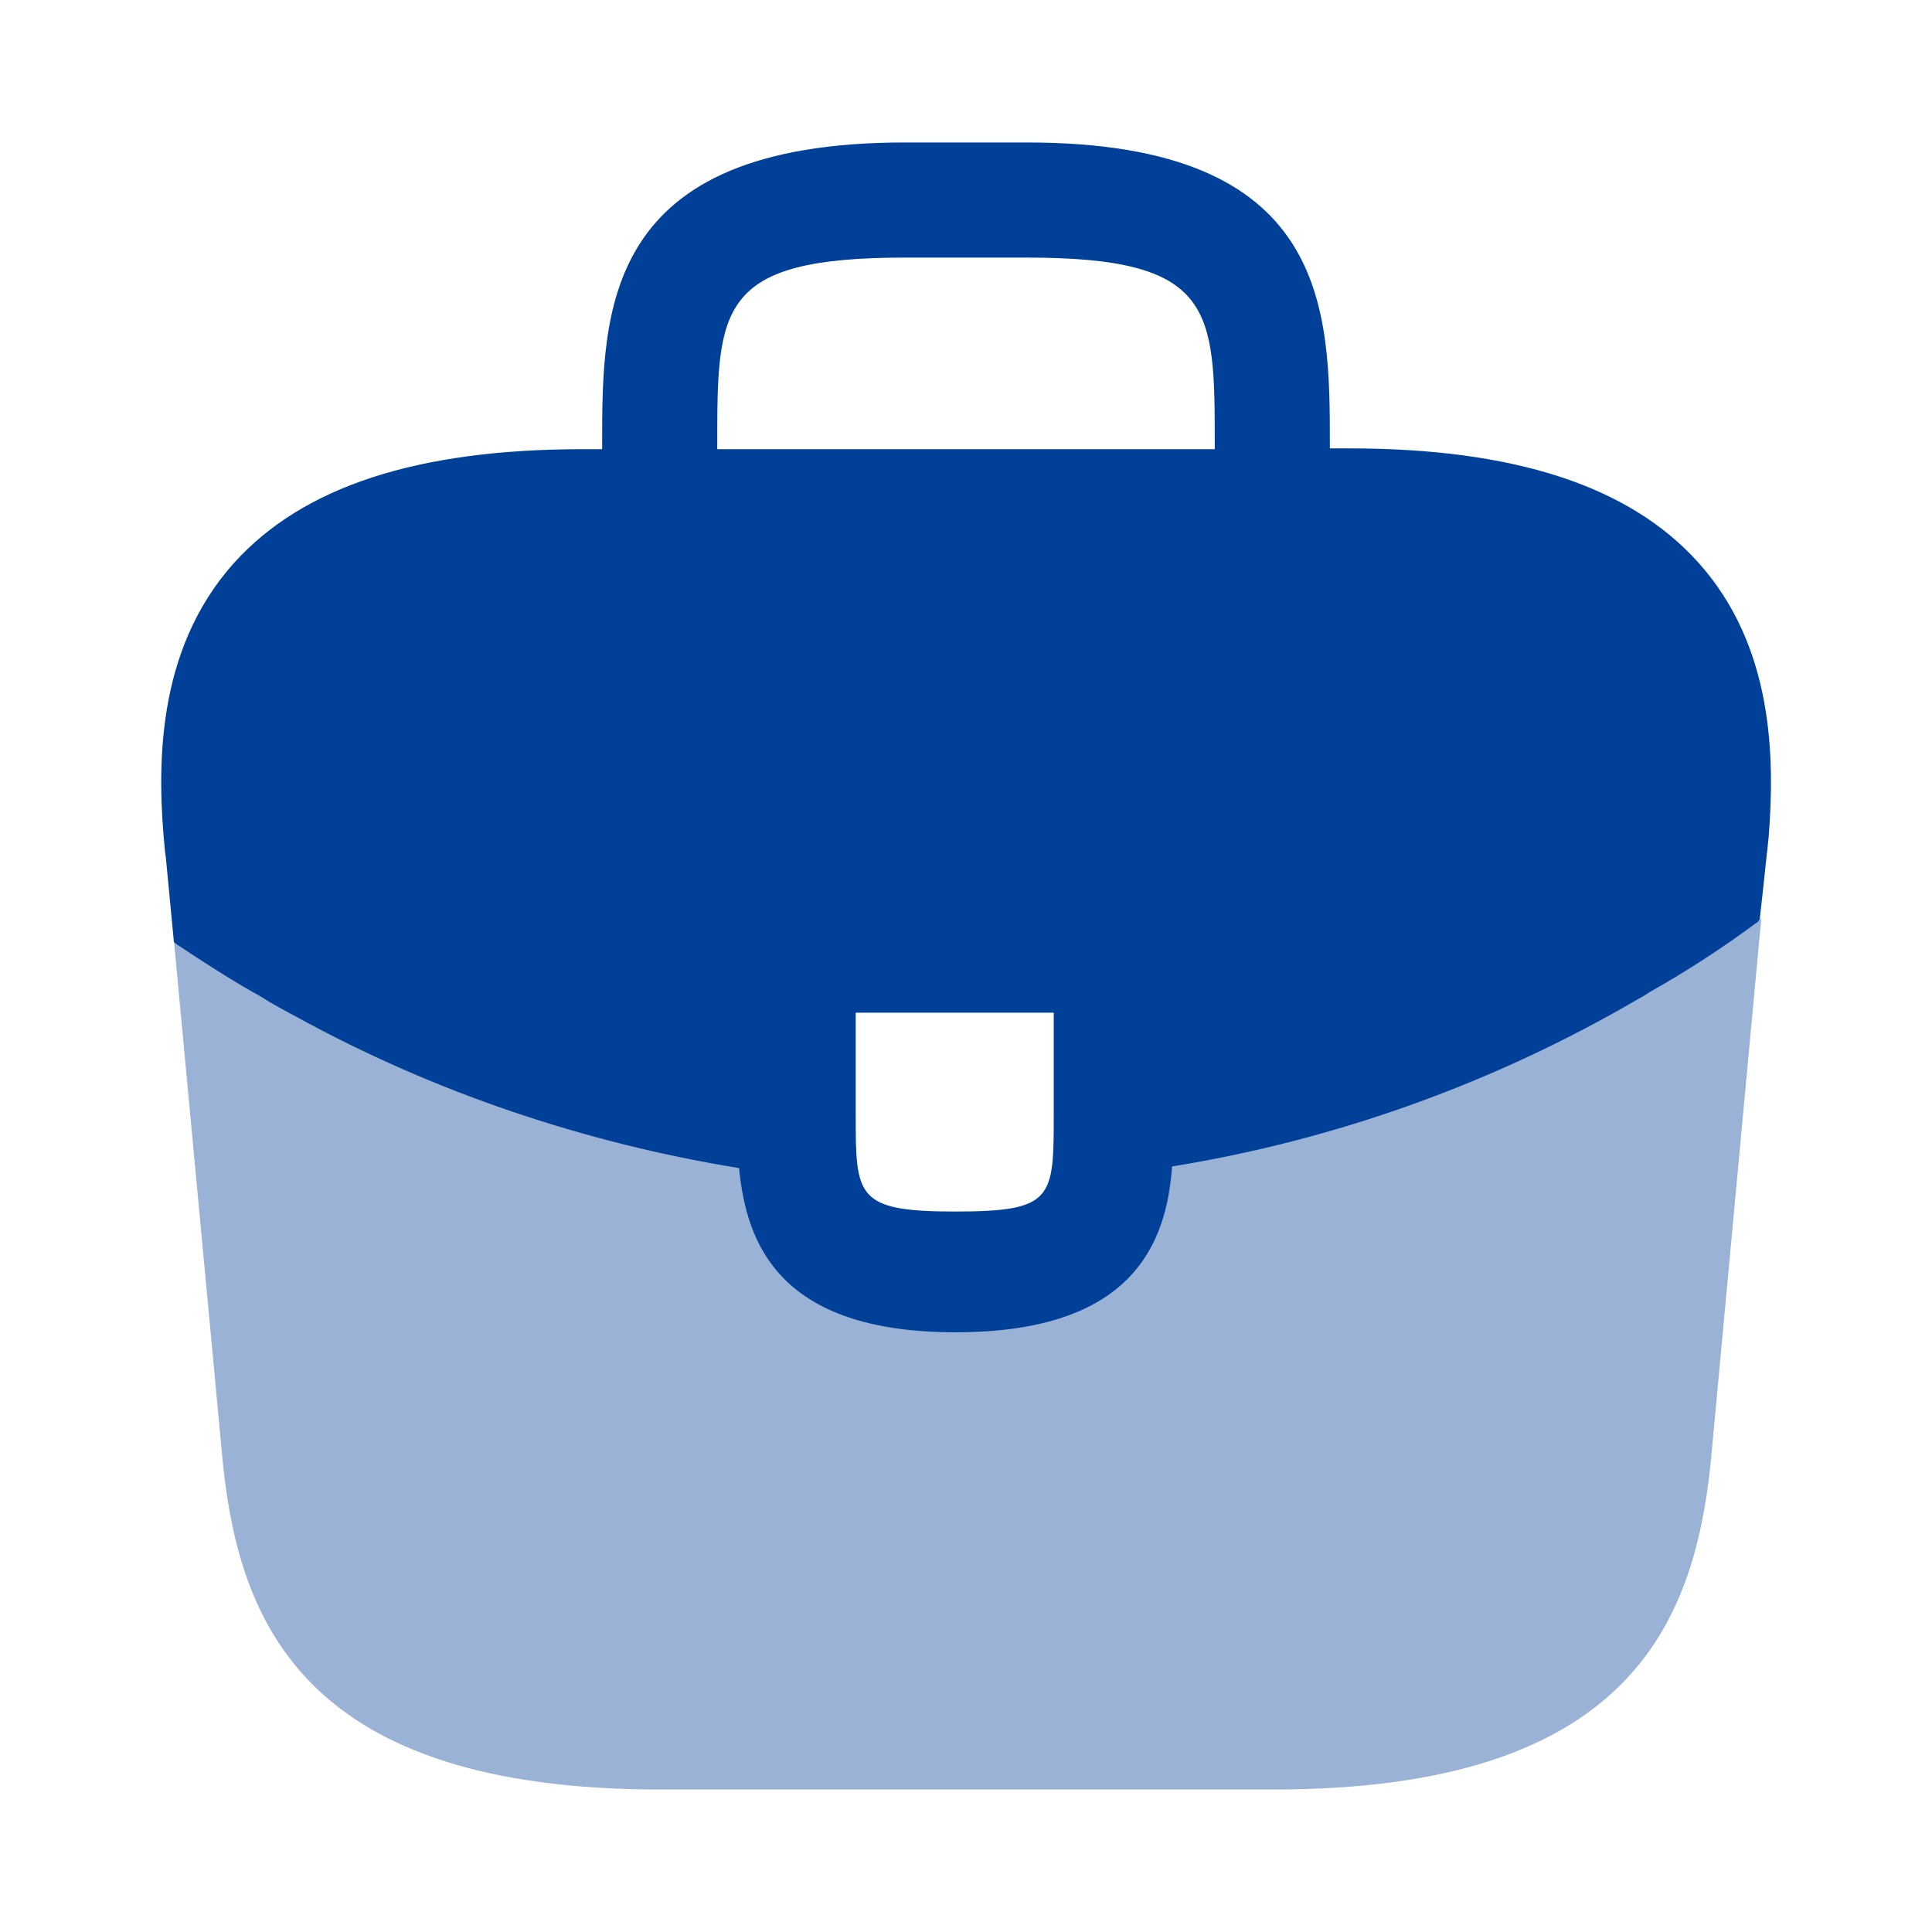 <svg xmlns='http://www.w3.org/2000/svg' width='144' height='144' viewBox='0 0 144 144' fill='none'><path d='M126.54 41.88C121.44 36.24 112.92 33.42 100.56 33.42H99.12V33.18C99.12 23.1 99.12 10.62 76.56 10.62H67.44C44.88 10.62 44.88 23.16 44.88 33.18V33.48H43.44C31.02 33.48 22.56 36.3 17.46 41.94C11.52 48.54 11.7 57.42 12.3 63.48L12.36 63.9L12.96 70.2C13.02 70.26 13.14 70.38 13.26 70.44C15.24 71.76 17.28 73.08 19.44 74.28C20.28 74.82 21.18 75.3 22.08 75.78C32.34 81.42 43.62 85.2 55.08 87.06C55.62 92.7 58.08 99.3 71.22 99.3C84.36 99.3 86.94 92.76 87.36 86.94C99.6 84.96 111.42 80.7 122.1 74.46C122.46 74.28 122.7 74.1 123 73.92C125.76 72.36 128.34 70.68 130.86 68.82C130.98 68.76 131.1 68.64 131.16 68.52L131.4 66.36L131.7 63.54C131.76 63.18 131.76 62.88 131.82 62.46C132.3 56.4 132.18 48.12 126.54 41.88ZM78.54 82.98C78.54 89.34 78.54 90.3 71.16 90.3C63.78 90.3 63.78 89.16 63.78 83.04V75.48H78.54V82.98ZM53.46 33.42V33.18C53.46 22.98 53.46 19.2 67.44 19.2H76.56C90.54 19.2 90.54 23.04 90.54 33.18V33.48H53.46V33.42Z' fill='#004098'/><path opacity='0.4' d='M123 73.8C122.7 73.98 122.4 74.16 122.1 74.34C111.42 80.58 99.6 84.78 87.36 86.82C86.88 92.58 84.36 99.18 71.22 99.18C58.08 99.18 55.56 92.64 55.08 86.94C43.62 85.14 32.34 81.36 22.08 75.66C21.18 75.18 20.28 74.7 19.44 74.16C17.28 72.96 15.24 71.64 13.26 70.32C13.14 70.26 13.02 70.14 12.96 70.08L16.62 109.14C17.88 121.08 22.8 133.38 49.2 133.38H94.92C121.32 133.38 126.24 121.08 127.5 109.08L131.28 68.4C131.22 68.52 131.1 68.64 130.98 68.7C128.4 70.56 125.76 72.3 123 73.8Z' fill='#004098'/></svg>